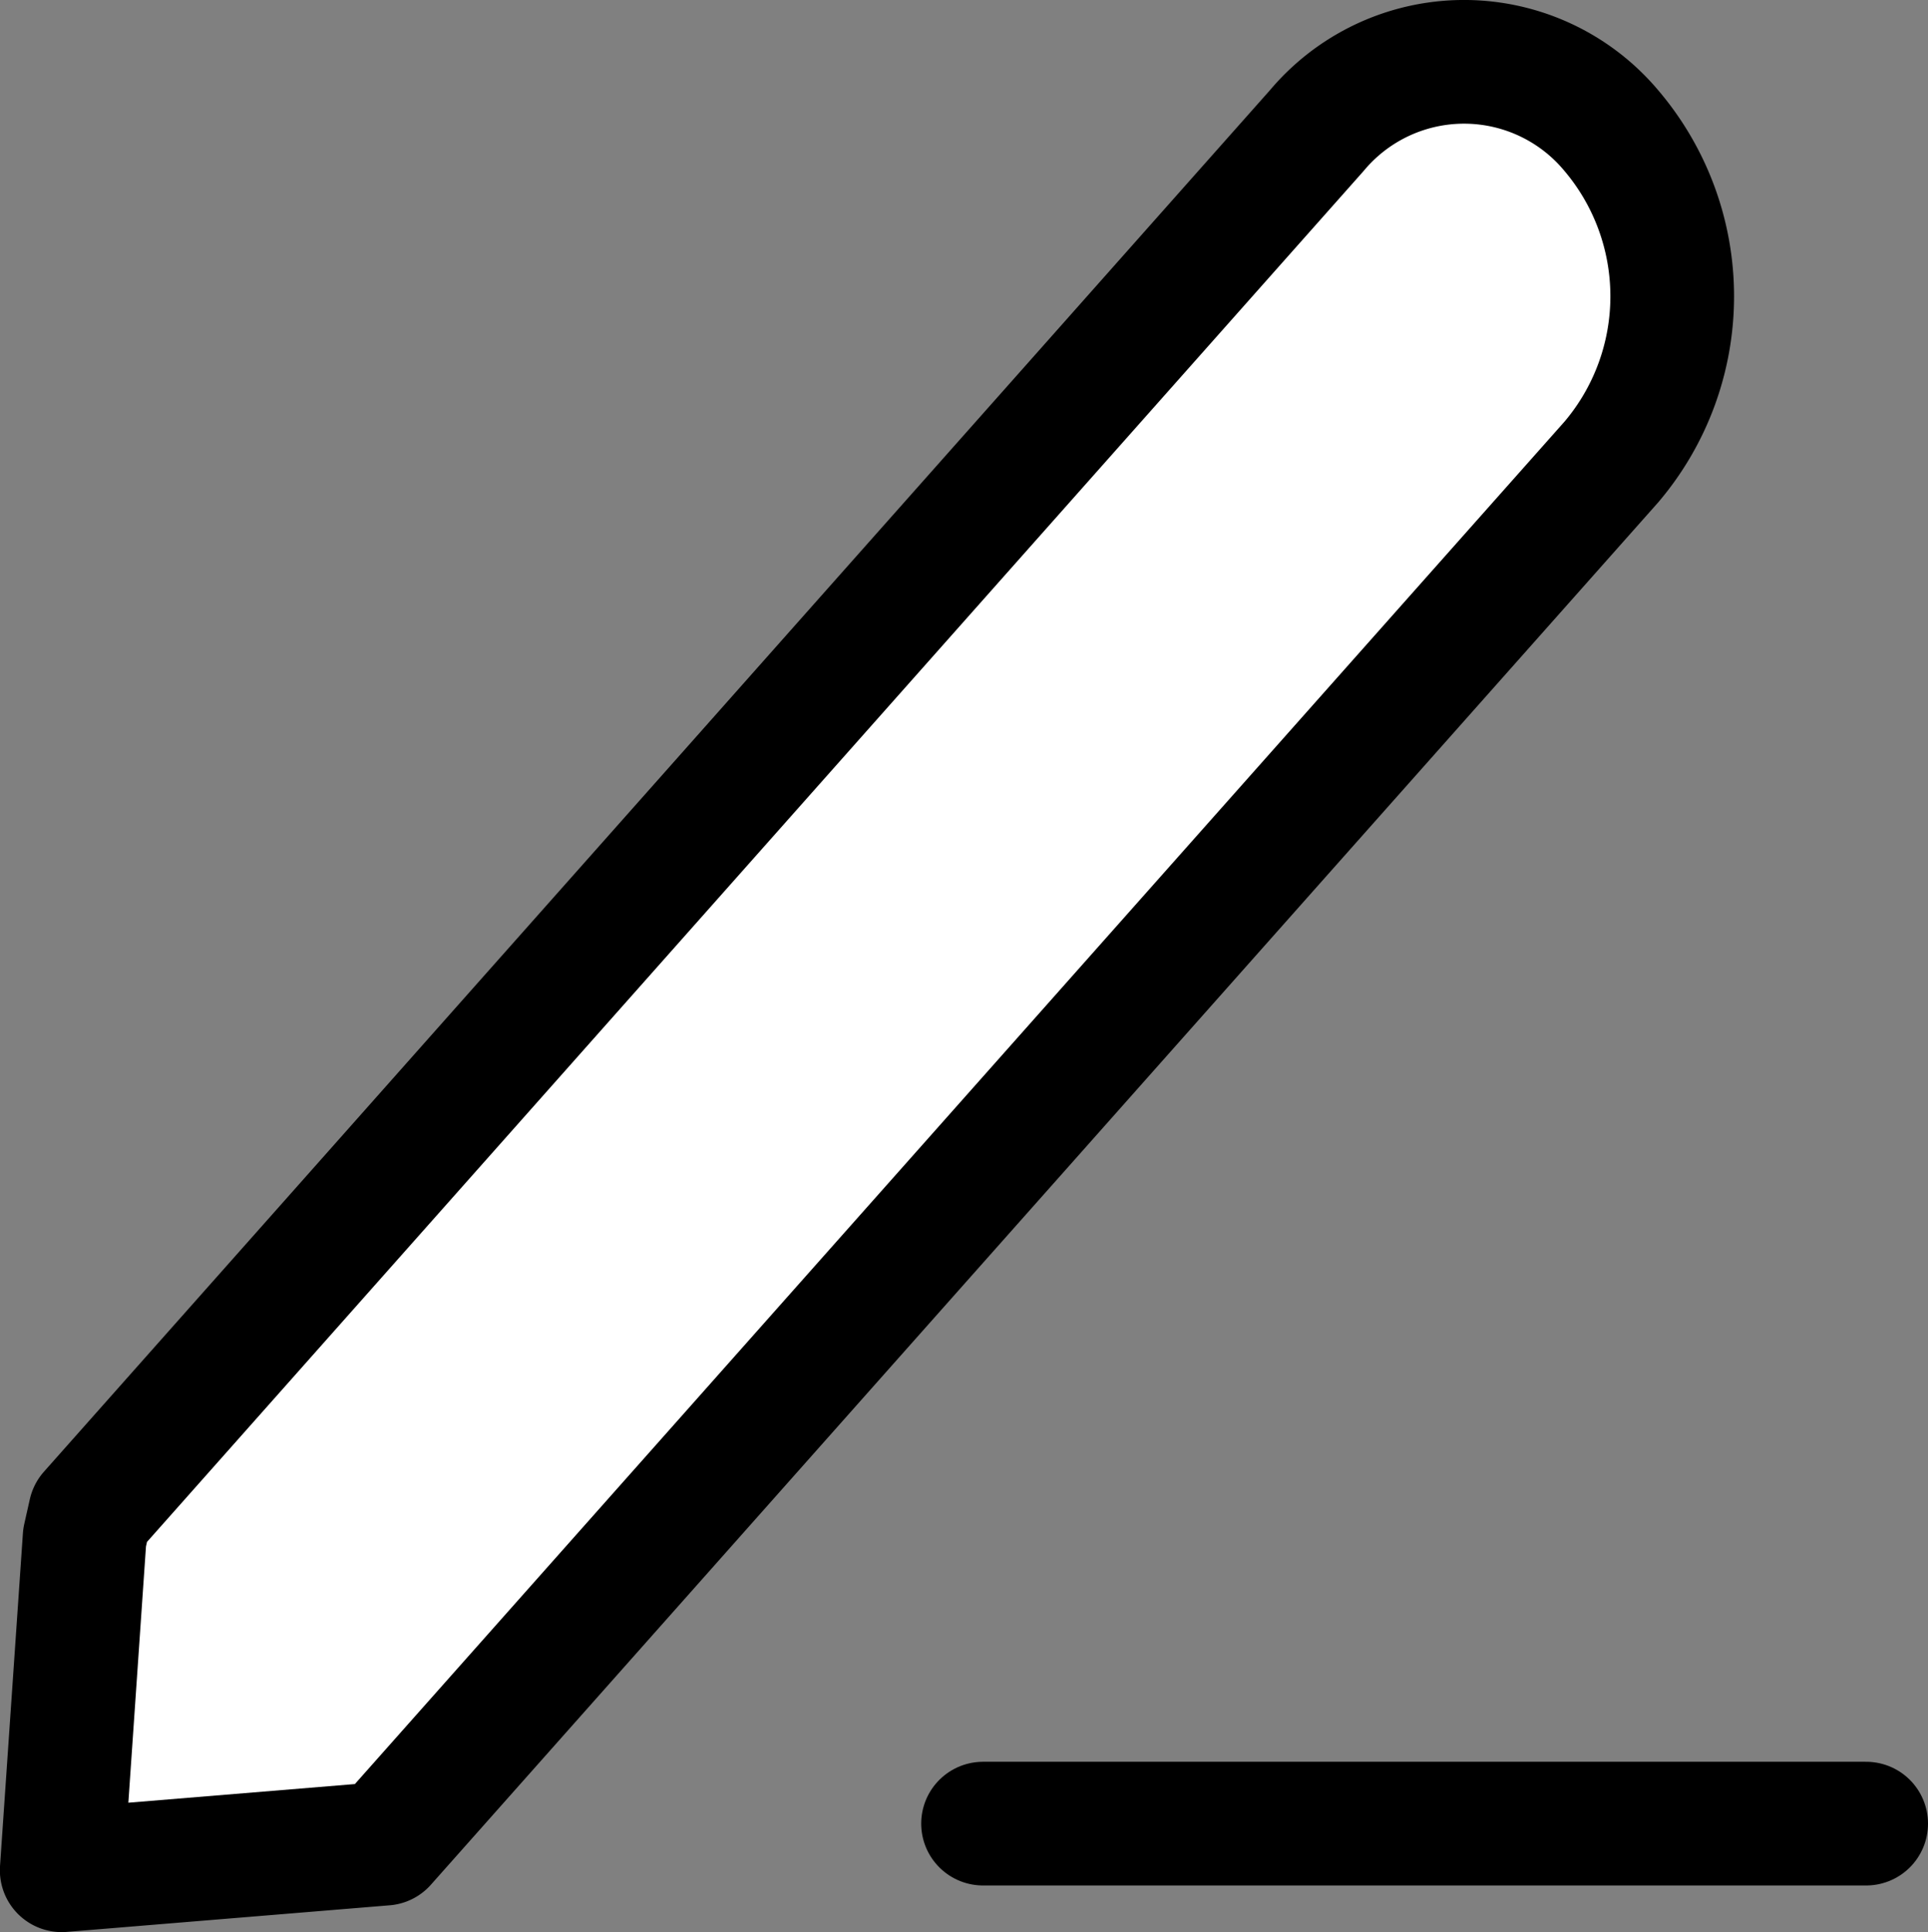 <svg xmlns="http://www.w3.org/2000/svg" width="15.588" height="15.619" viewBox="0 0 15.588 15.619">
  <rect x="0" y="0" width="15.588" height="15.619" fill="#808080" stroke="none"/>
  <g id="Icon_feather-edit-3" data-name="Icon feather-edit-3" transform="translate(-4.42 -3.818)">
    <path id="路径_8622" data-name="路径 8622" d="M18.65,29.255h7.14" transform="translate(-6.282 -10.694)" fill="#ffffff" stroke="#000" stroke-linecap="round" stroke-linejoin="round" stroke-width="1"/>
    <path id="路径_8623" data-name="路径 8623" d="M15.067,4.873a1.553,1.553,0,0,1,2.38,0,2.069,2.069,0,0,1,0,2.681L7.53,18.723l-2.611.215.185-2.69.045-.2Z" transform="translate(0 0)" fill="#ffffff" stroke="#000" stroke-linecap="round" stroke-linejoin="round" stroke-width="1"/>
  </g>
</svg>
